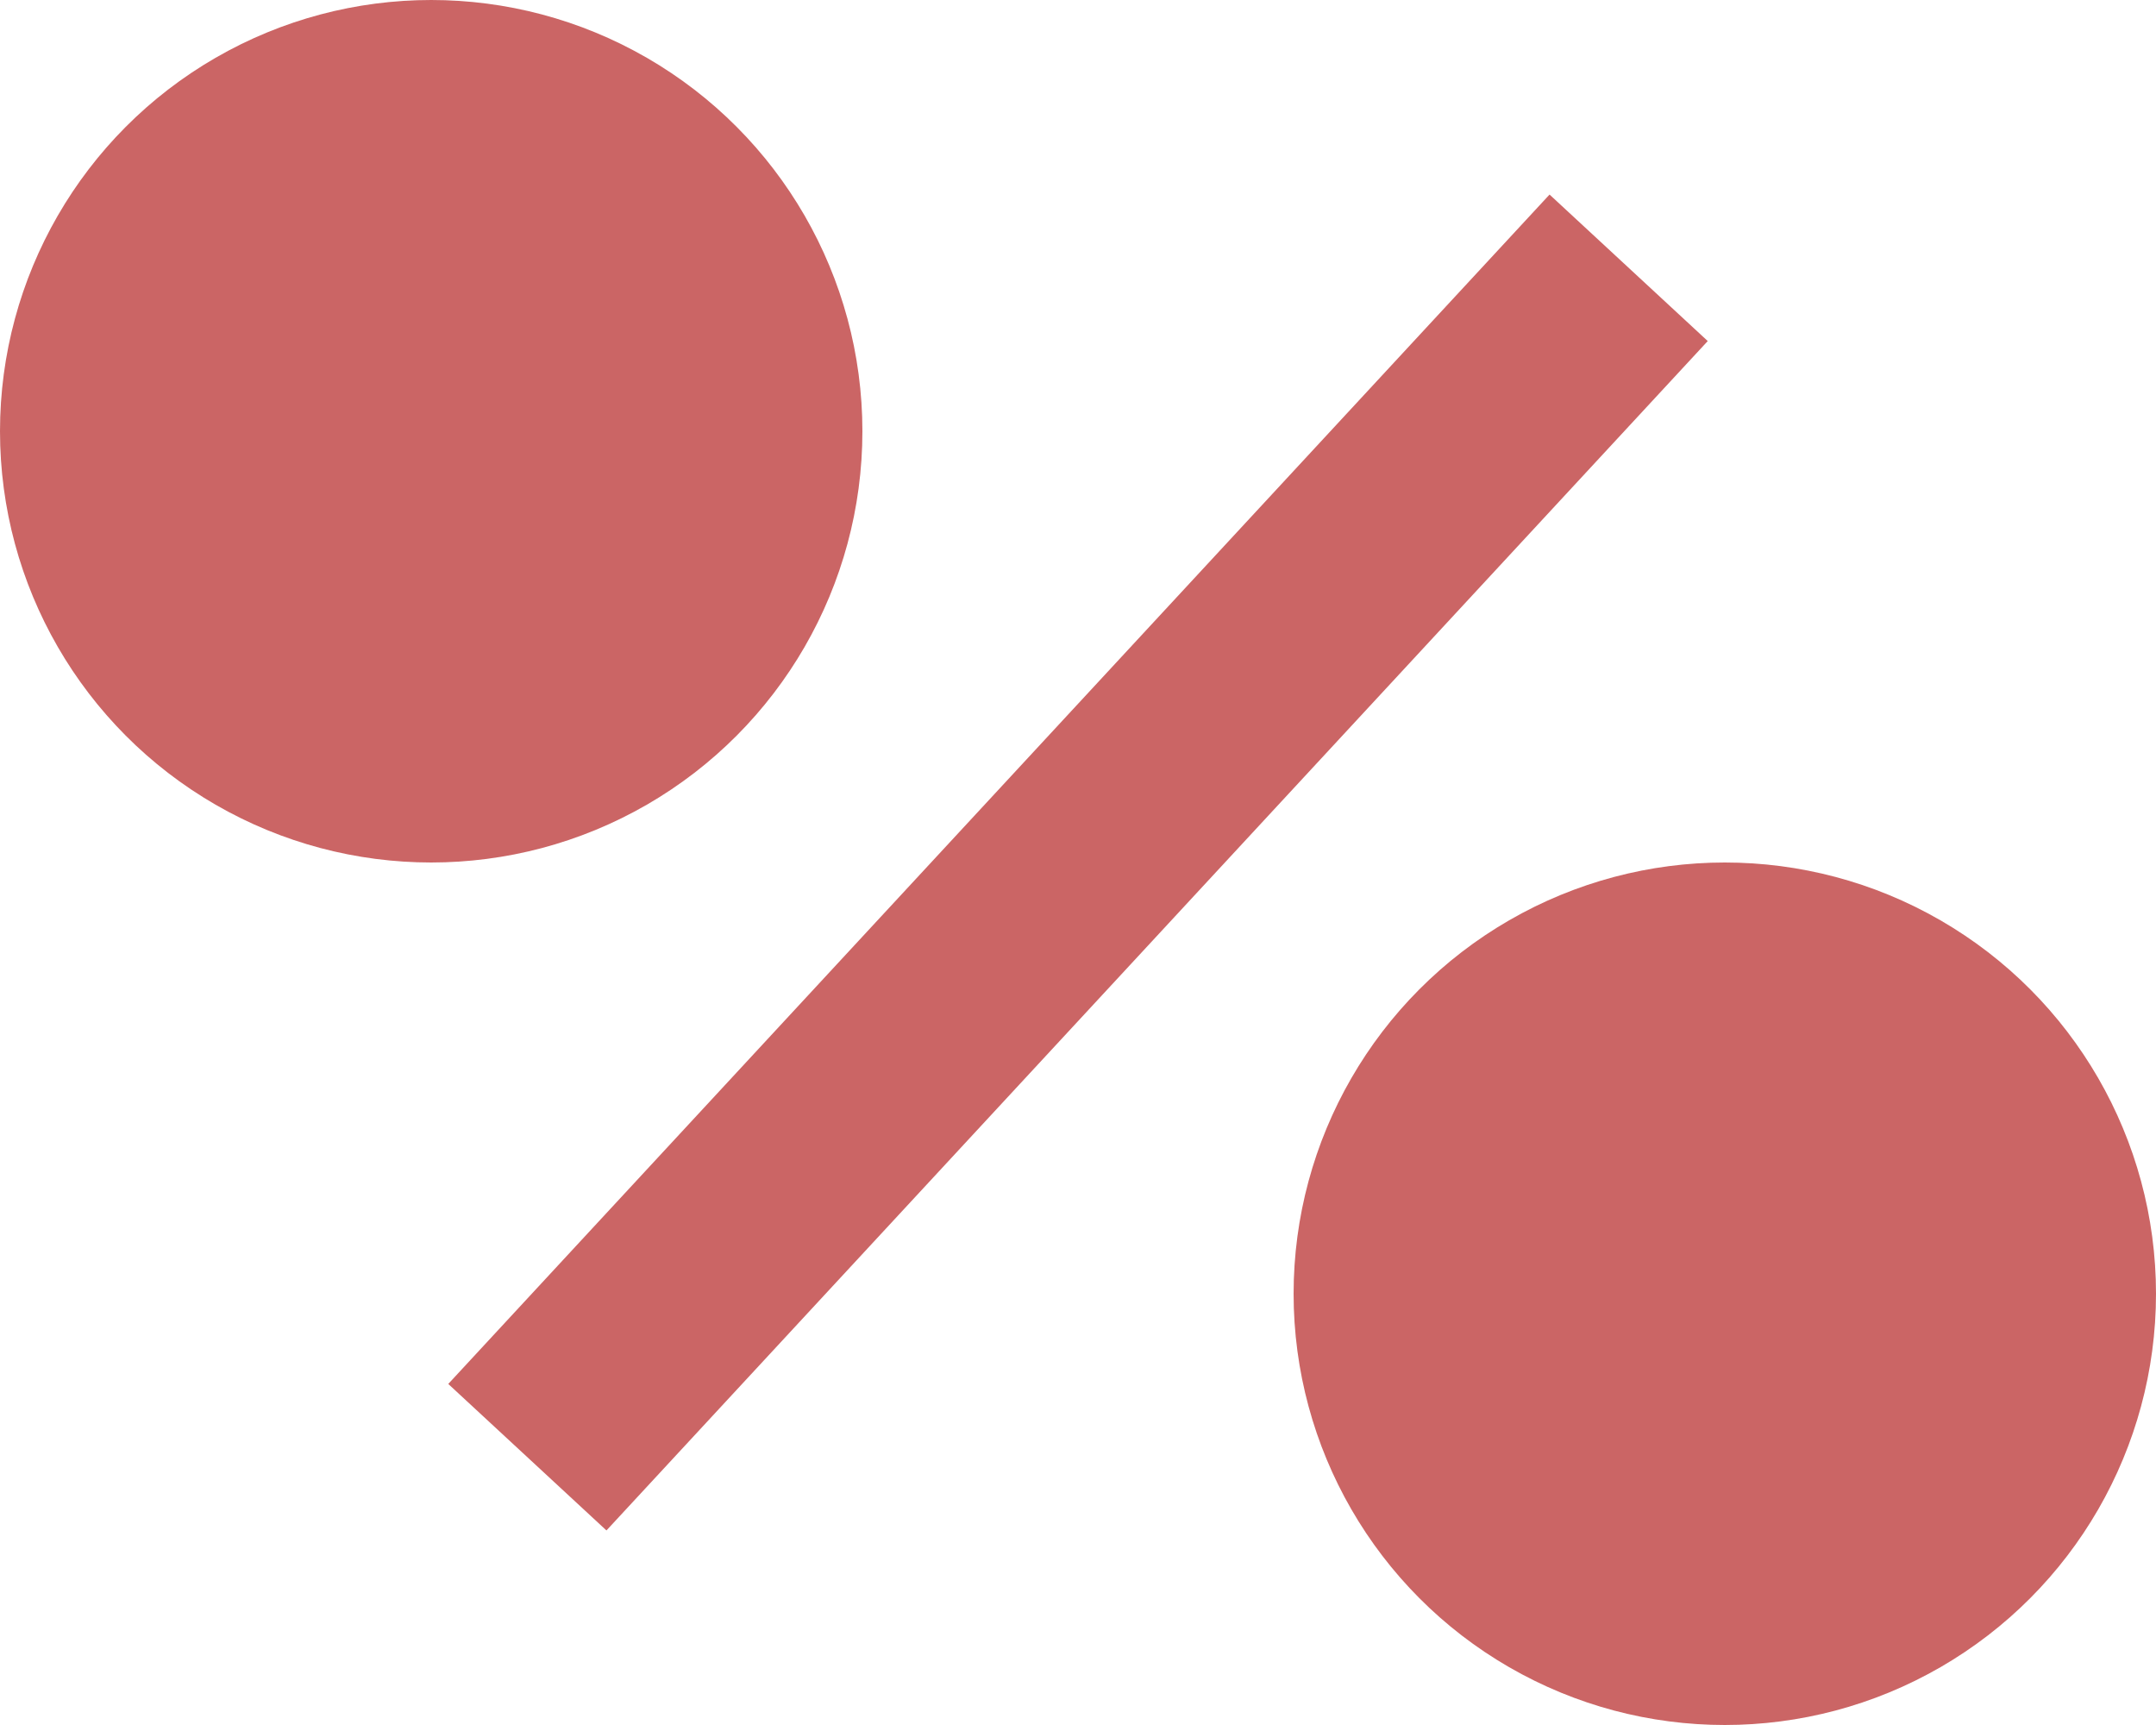 <svg width="10" height="8" viewBox="0 0 10 8" fill="none" xmlns="http://www.w3.org/2000/svg">
<circle cx="2" cy="2" r="2" fill="#CB6565"/>
<circle cx="8" cy="6" r="2" fill="#CB6565"/>
<path d="M2.446 6.758L7.554 1.242" stroke="#CB6565"/>
</svg>
